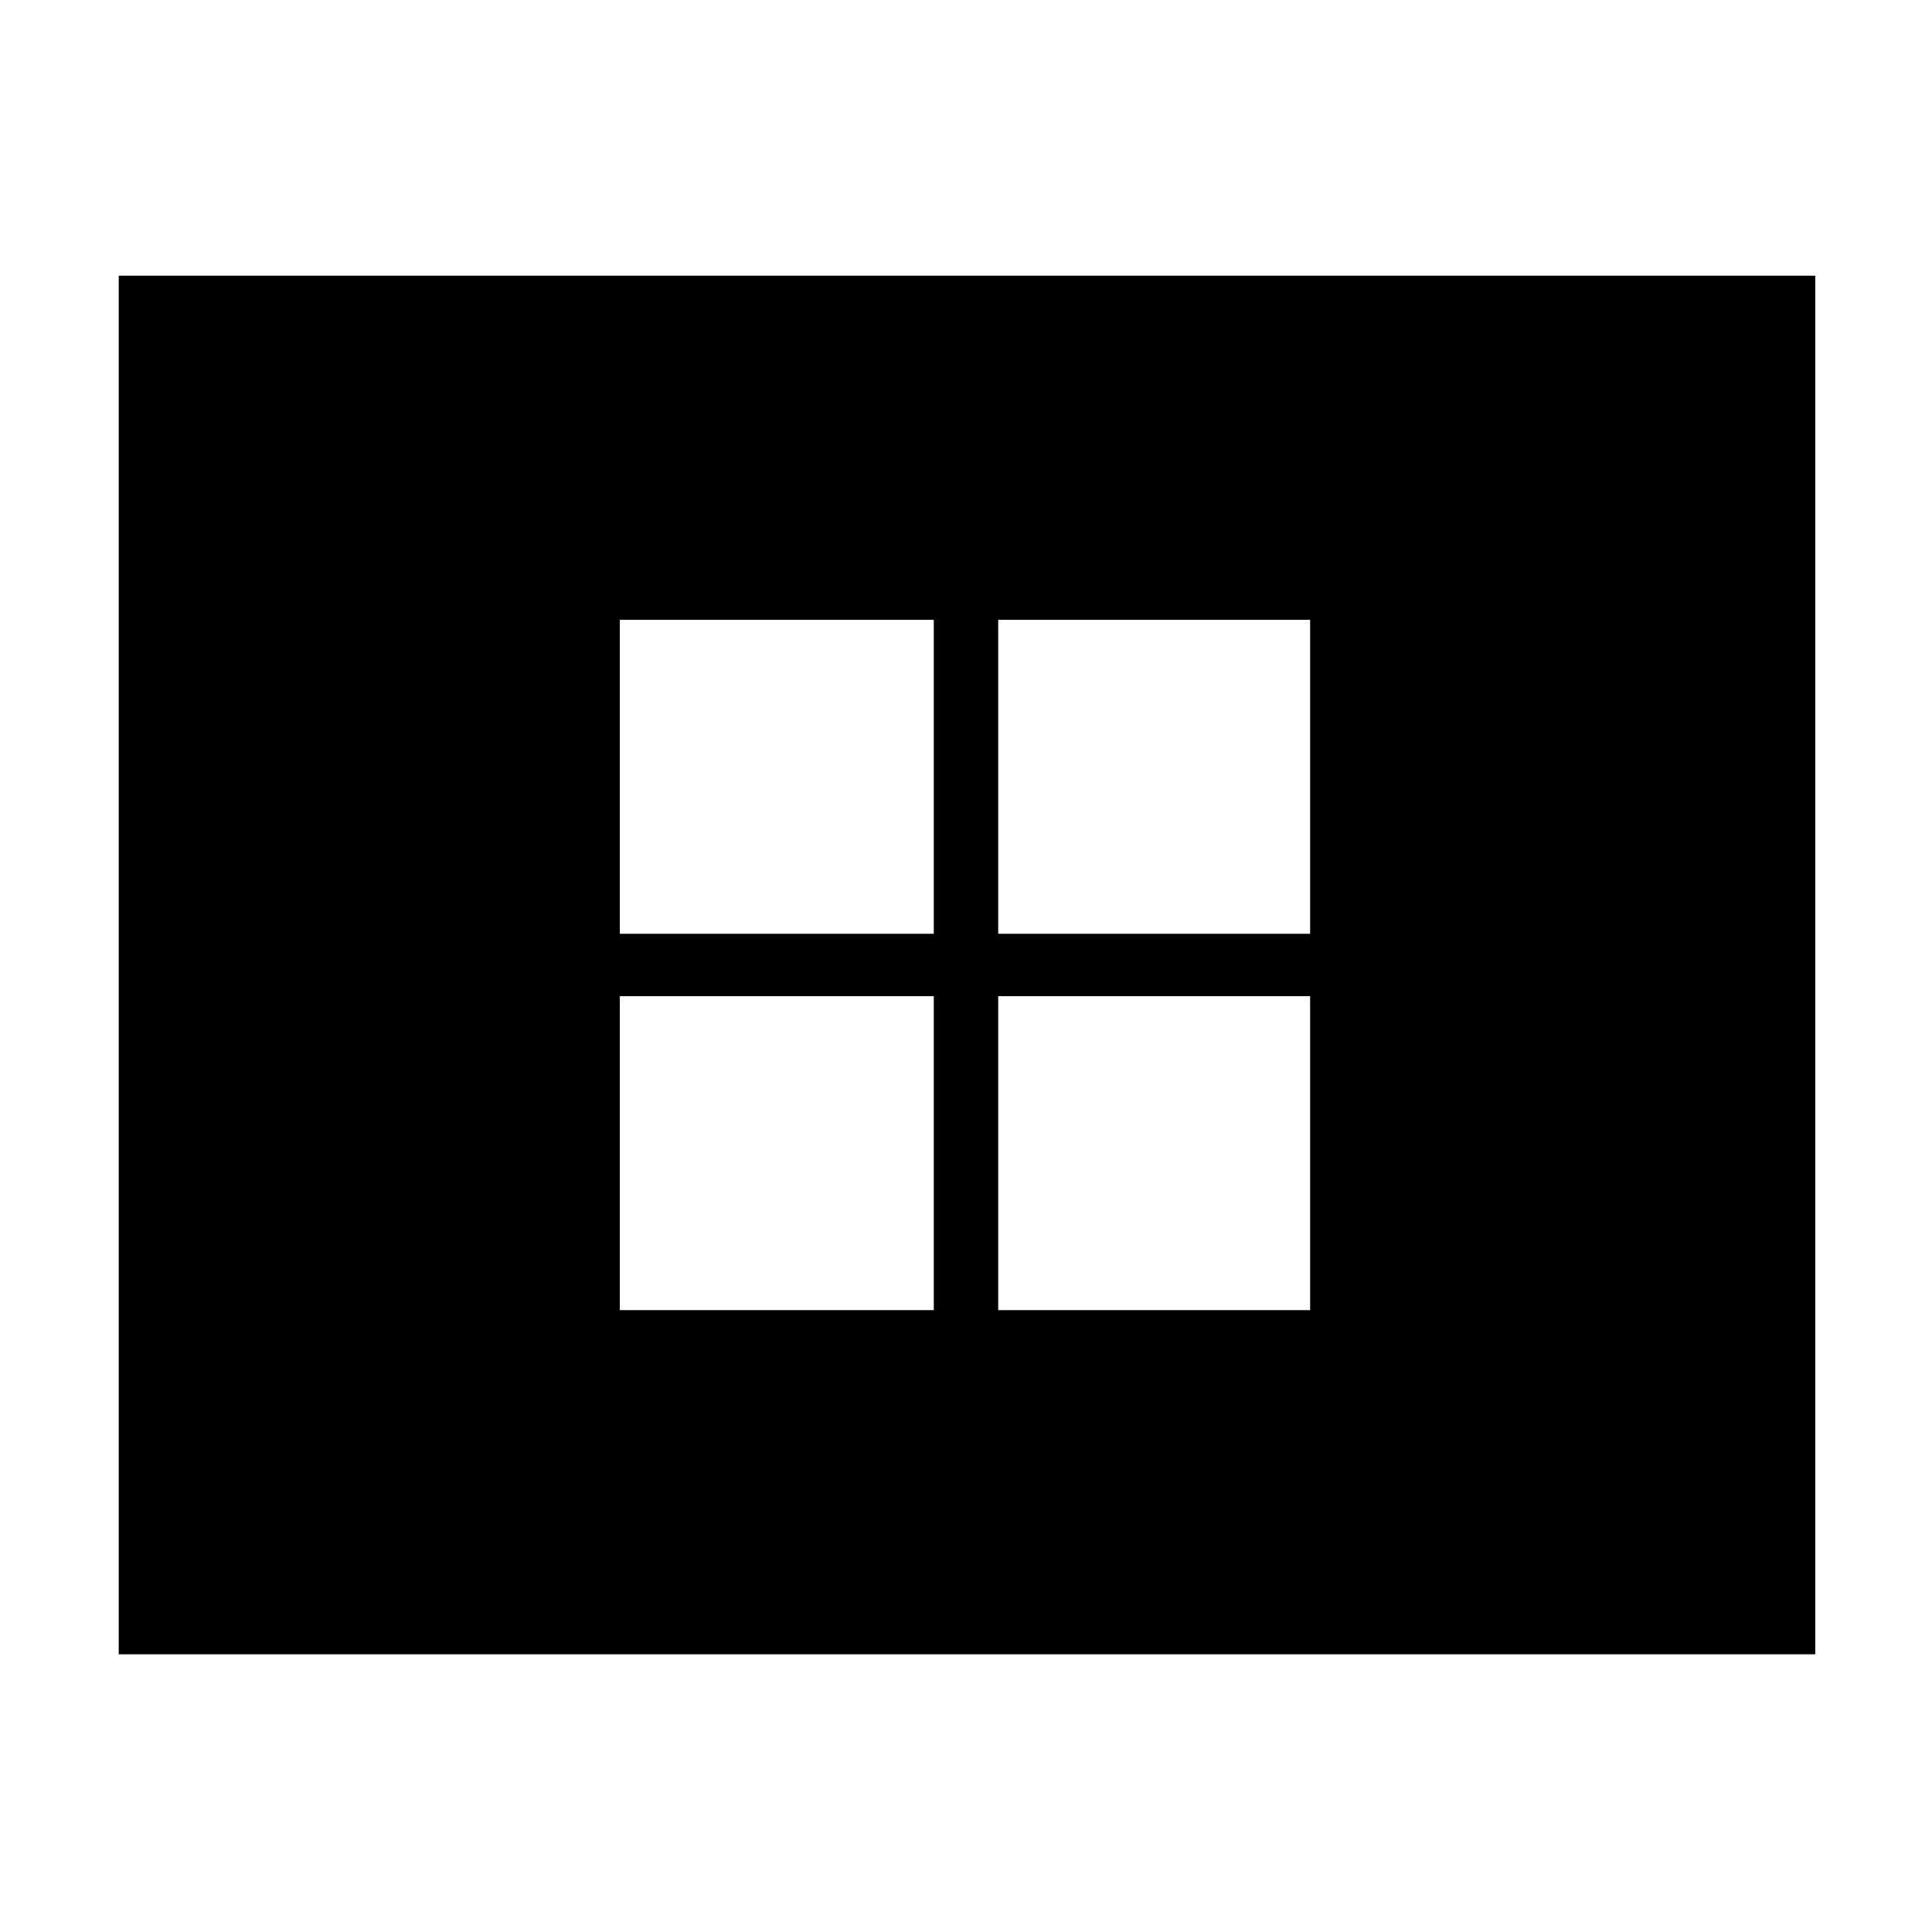 <svg xmlns="http://www.w3.org/2000/svg" height="40" width="40"><path d="M12.833 19.333h6.5v-6.5h-6.5Zm7.834 0h6.458v-6.5h-6.458Zm-7.834 7.792h6.5v-6.5h-6.5Zm7.834 0h6.458v-6.5h-6.458ZM2.458 34.25V5.708h35.125V34.25Z"/></svg>